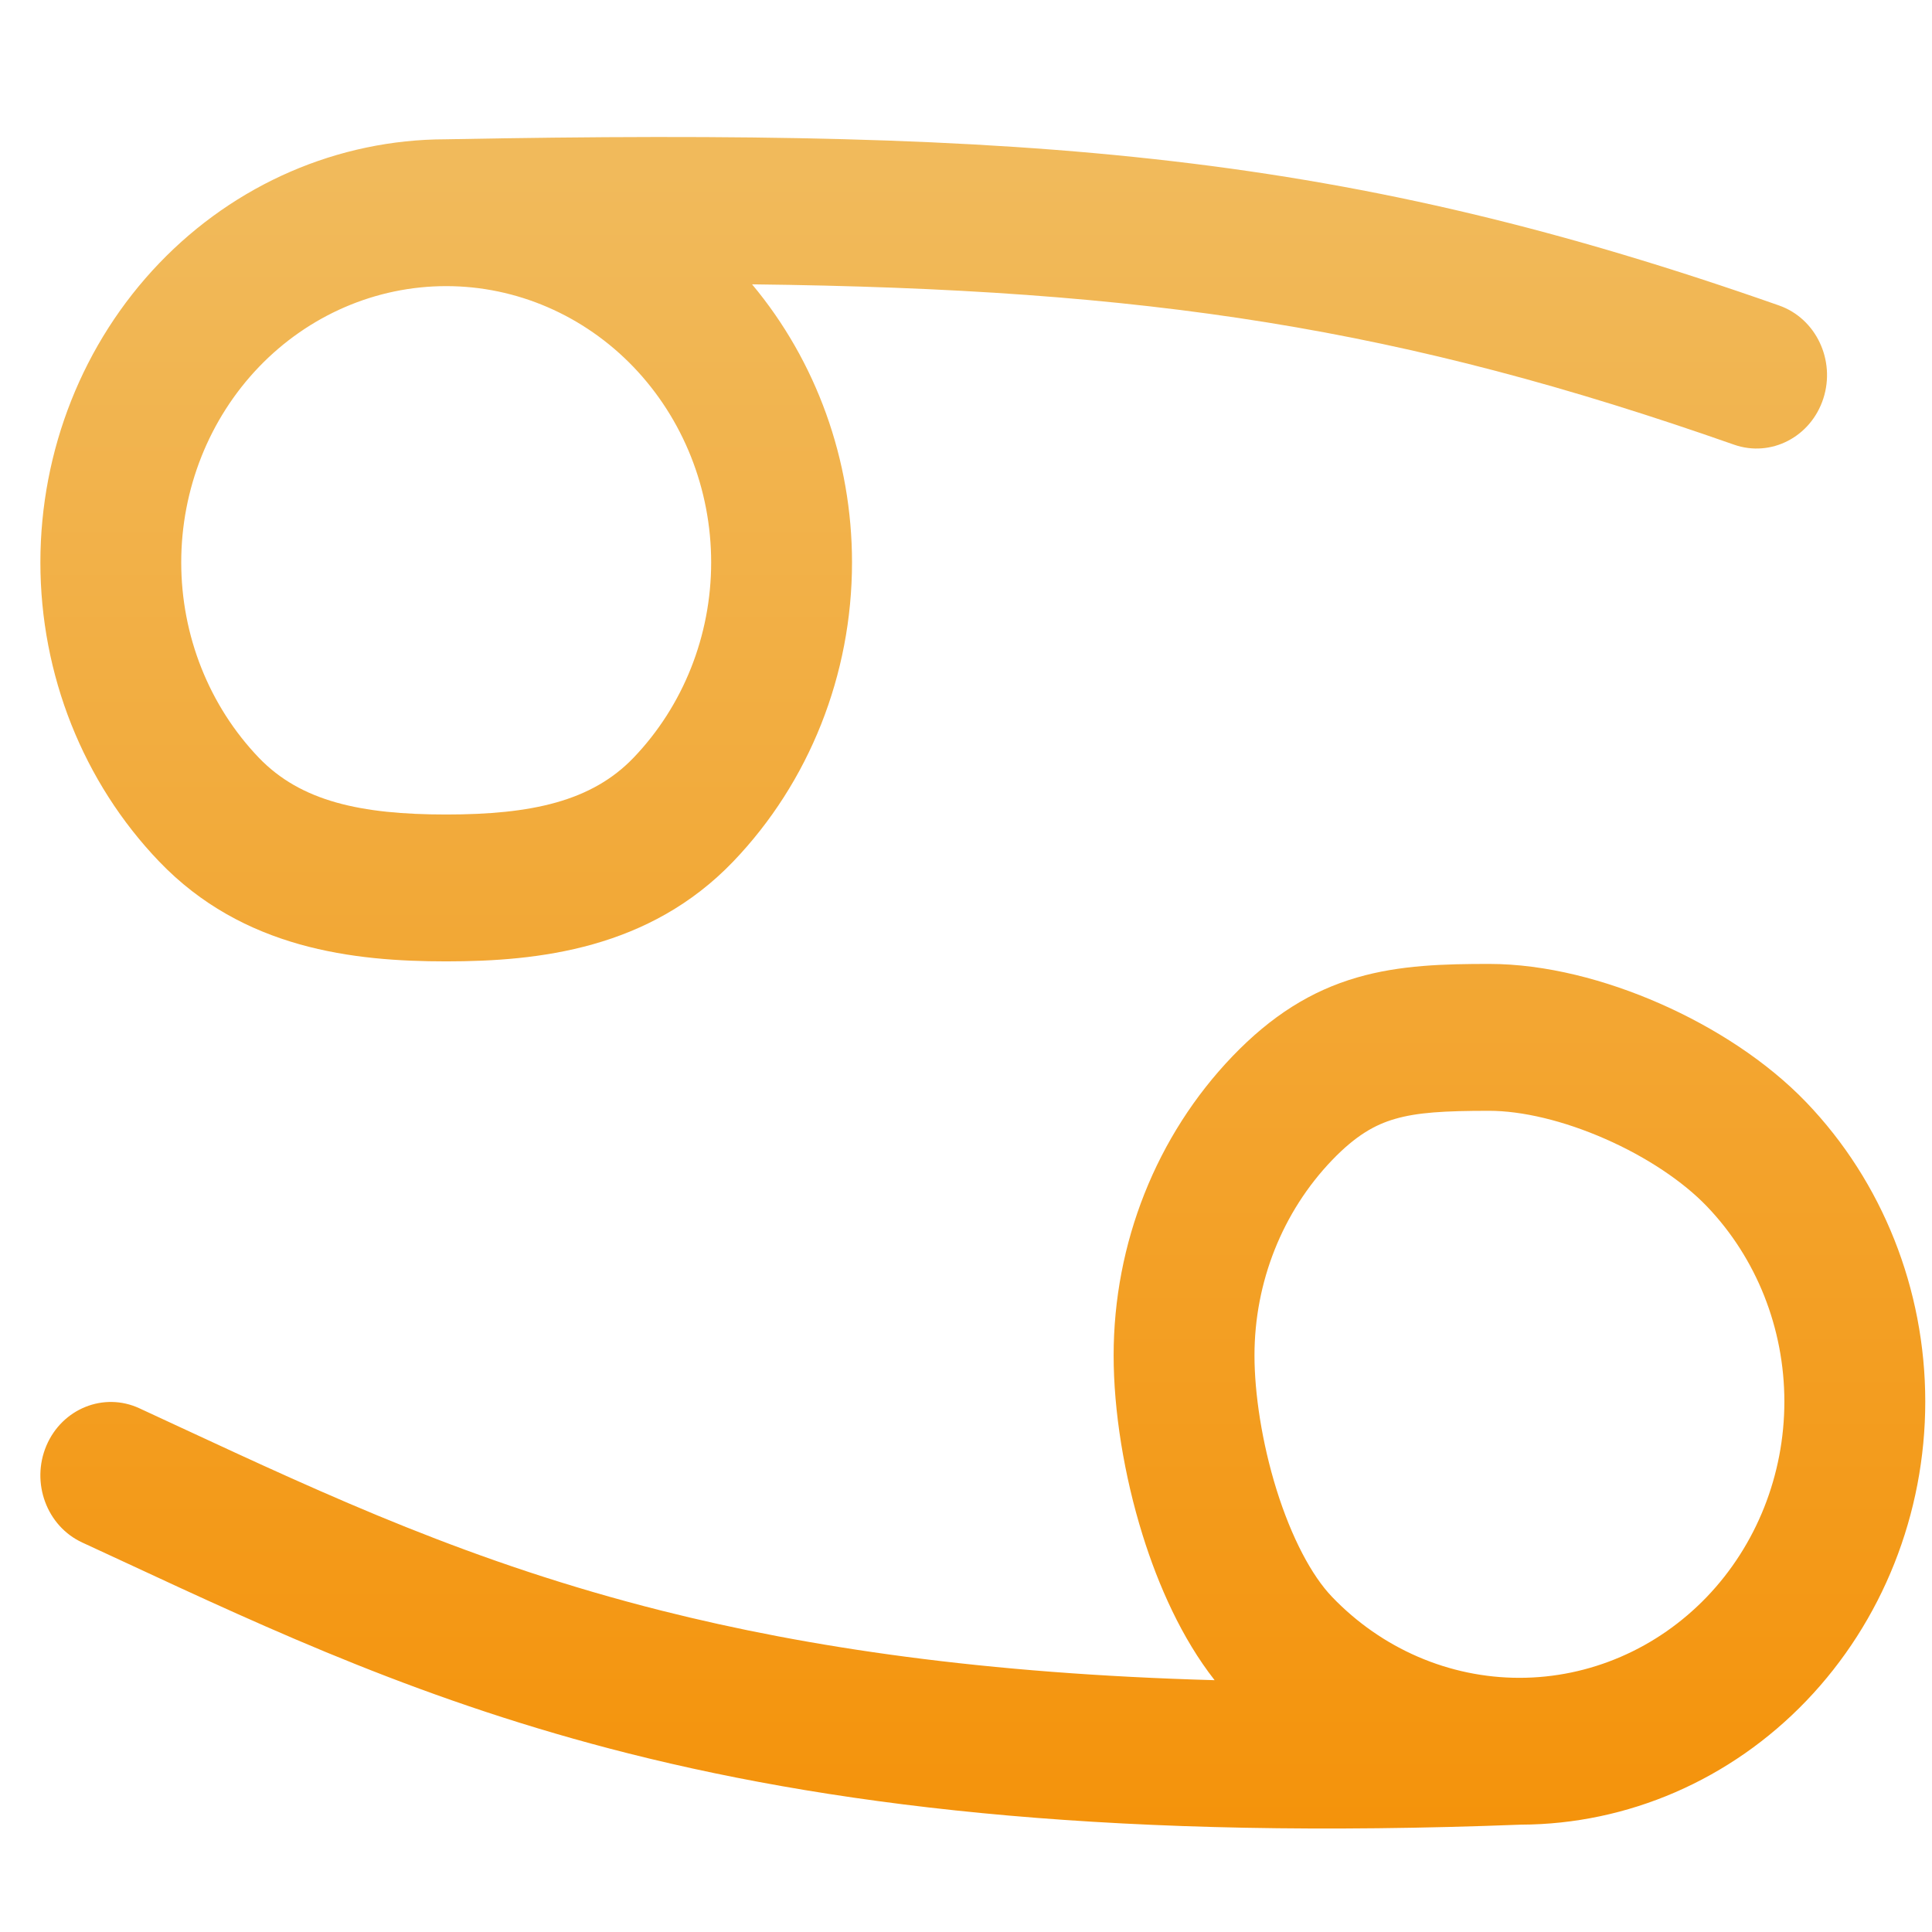 <svg width="41" height="41" viewBox="0 0 41 41" fill="none" xmlns="http://www.w3.org/2000/svg">
<path fill-rule="evenodd" clip-rule="evenodd" d="M15.96 6.034C24.382 6.132 29.742 6.958 36.8 9.437C37.583 9.711 38.43 9.273 38.694 8.457C38.957 7.642 38.537 6.758 37.755 6.483C28.585 3.262 22.073 2.719 9.455 2.956C7.176 2.96 4.991 3.905 3.379 5.586C1.764 7.27 0.857 9.553 0.857 11.935C0.857 14.316 1.764 16.6 3.379 18.284C5.159 20.139 7.504 20.402 9.469 20.402C11.434 20.402 13.779 20.139 15.559 18.284C17.174 16.6 18.081 14.316 18.081 11.935C18.081 9.759 17.323 7.664 15.96 6.034ZM9.469 6.072C7.978 6.072 6.548 6.69 5.493 7.789C4.439 8.889 3.846 10.38 3.846 11.935C3.846 13.489 4.439 14.98 5.493 16.08C6.383 17.007 7.659 17.285 9.469 17.285C11.279 17.285 12.555 17.007 13.445 16.08C14.499 14.98 15.092 13.489 15.092 11.935C15.092 10.38 14.499 8.889 13.445 7.789C12.39 6.69 10.96 6.072 9.469 6.072ZM28.798 20.744C29.712 20.478 30.664 20.456 31.603 20.456C32.797 20.456 34.082 20.794 35.228 21.298C36.375 21.802 37.499 22.524 38.334 23.395C39.949 25.079 40.857 27.363 40.857 29.744C40.857 32.125 39.949 34.409 38.334 36.093C36.726 37.77 34.547 38.715 32.274 38.722C23.869 39.045 18.018 38.389 13.344 37.212C9.055 36.131 5.802 34.619 2.599 33.13C2.314 32.998 2.03 32.866 1.746 32.735C0.991 32.386 0.651 31.465 0.985 30.678C1.32 29.892 2.203 29.537 2.958 29.886C3.239 30.016 3.517 30.145 3.794 30.274C7.012 31.768 10.032 33.171 14.046 34.182C17.159 34.966 20.896 35.52 25.776 35.656C25.078 34.766 24.581 33.645 24.248 32.576C23.851 31.302 23.633 29.931 23.633 28.765C23.633 26.384 24.54 24.1 26.155 22.416C26.981 21.556 27.826 21.026 28.798 20.744ZM29.601 23.746C29.185 23.867 28.778 24.09 28.269 24.62C27.214 25.72 26.622 27.211 26.622 28.765C26.622 29.568 26.779 30.613 27.09 31.613C27.409 32.633 27.835 33.437 28.269 33.889C29.323 34.988 30.753 35.606 32.245 35.606C33.736 35.606 35.166 34.988 36.221 33.889C37.275 32.79 37.867 31.299 37.867 29.744C37.867 28.189 37.275 26.698 36.221 25.599C35.721 25.078 34.951 24.558 34.067 24.17C33.181 23.78 32.296 23.573 31.603 23.573C30.653 23.573 30.077 23.607 29.601 23.746Z" fill="url(#paint0_linear_274_6159)"/>
<defs>
<linearGradient id="paint0_linear_274_6159" x1="20.857" y1="2.907" x2="20.857" y2="38.804" gradientUnits="userSpaceOnUse">
<stop offset="0.02" stop-color="#F1BA5B"/>
<stop offset="1" stop-color="#F4930B"/>
</linearGradient>
</defs>
</svg>
